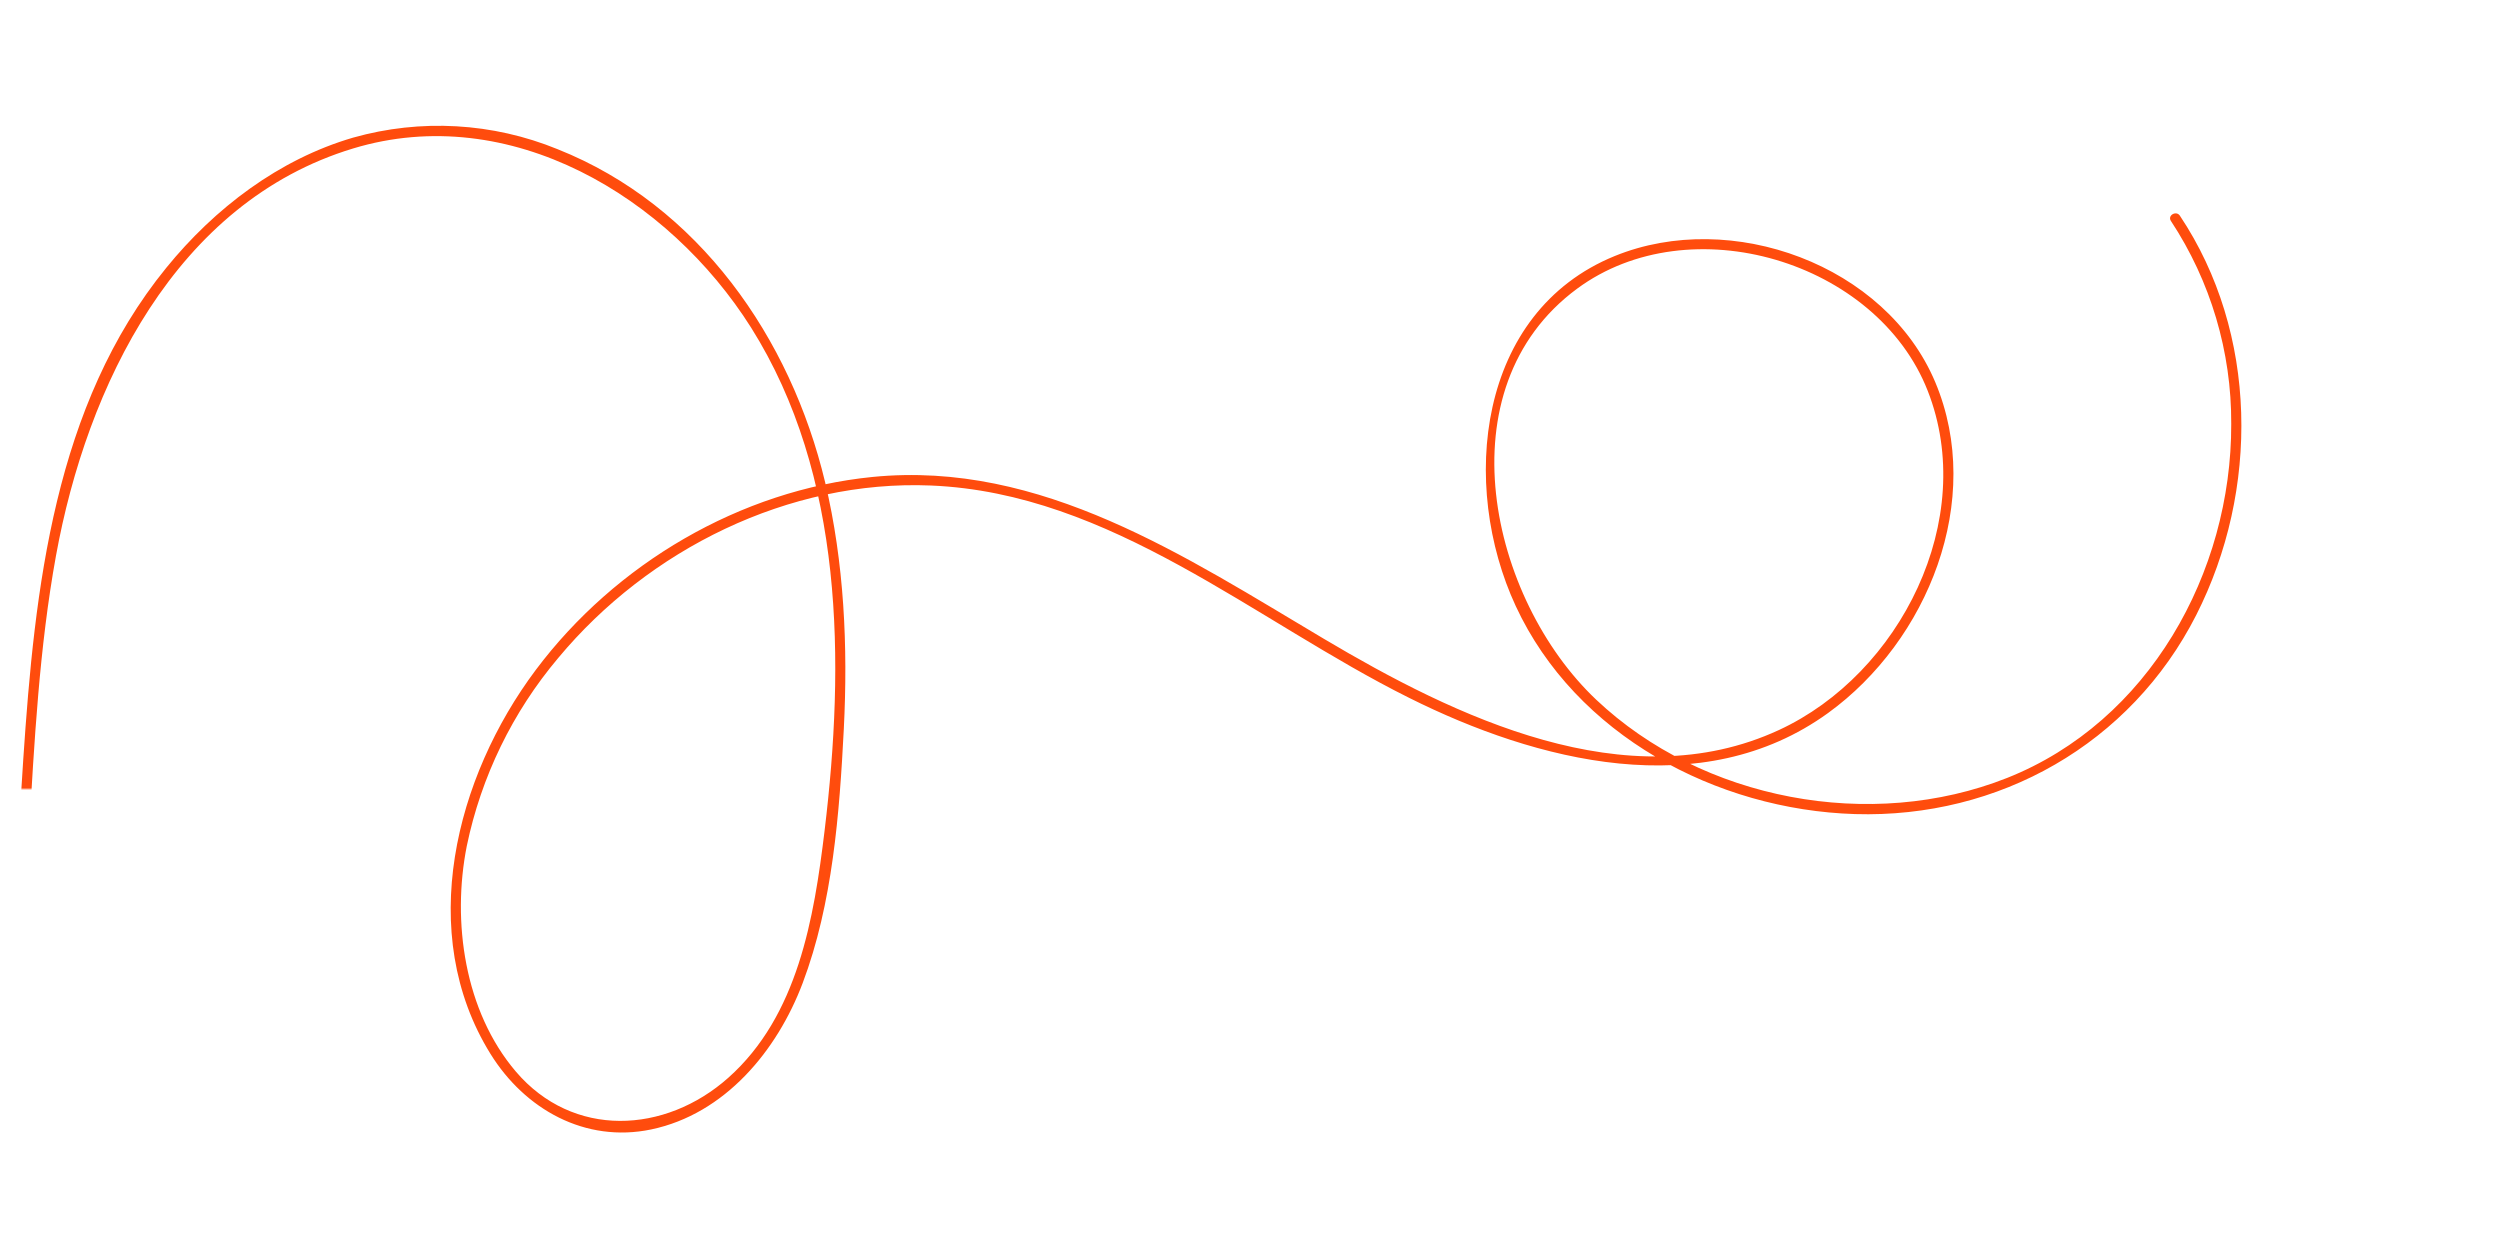 <svg width="1071" height="530" viewBox="0 0 1071 530" fill="none" xmlns="http://www.w3.org/2000/svg">
<mask id="mask0_7006_305" style="mask-type:alpha" maskUnits="userSpaceOnUse" x="0" y="0" width="1071" height="530">
<path d="M0 0H1071V530H196.926L98.463 338H0V0Z" fill="#C4C4C4"/>
</mask>
<g mask="url(#mask0_7006_305)">
<path d="M933.826 92.355C967.477 142.712 967.951 210.168 940.856 263.505C912.781 318.755 856.299 350.6 794.702 348.752C735.25 346.936 675.016 314.937 649.341 259.63C625.327 207.892 632.705 133.757 691.773 109.673C741.657 89.343 807.938 113.378 829.093 163.795C850.249 214.211 825.921 274.476 783.152 305.452C729.178 344.52 658.243 326.251 603.646 298.945C537.418 265.969 476.089 211.196 398.792 207.995C337.848 205.471 277.847 235.355 239.131 281.887C219.587 305.067 206.127 332.75 199.971 362.428C193.538 394.865 198.99 433.244 220.987 459.054C245.452 487.771 284.903 485.815 312.031 461.691C341.834 435.141 348.714 393.384 353.266 355.748C361.938 283.875 361.636 203.67 321.774 140.355C286.414 84.339 218.452 43.255 151.27 63.602C75.109 86.675 37.18 165.465 23.981 238.08C16.828 277.475 14.725 317.699 12.355 357.609C9.939 398.184 7.802 438.809 3.475 479.278C-4.803 555.947 -21.55 632.676 -61.493 699.572C-98.956 762.329 -155.749 813.844 -227.925 831.702C-295.109 848.423 -366.461 837.052 -430.163 812.378C-509.807 781.622 -580.319 731.585 -651.273 685.099L-878.872 536.009L-988.001 464.513C-990.35 462.975 -988.239 459.134 -985.89 460.644L-761.018 607.939C-687.868 655.869 -615.591 705.571 -540.889 751.052C-474.376 791.525 -402.248 826.532 -323.669 833.726C-288.87 836.914 -253.382 834.666 -219.702 824.864C-183.147 813.931 -149.659 794.574 -121.929 768.351C-0.478 655.084 -0.275 478.428 9.972 325.169C14.877 252.156 23.236 173.659 71.236 114.722C91.963 89.226 119.487 68.237 151.307 58.951C180.243 50.788 211.067 52.536 238.873 63.916C299.356 87.981 338.727 144.8 353.475 206.562C361.676 241.117 363.282 276.946 361.489 312.266C359.639 348.347 356.711 387.118 343.868 421.143C332.924 450.114 310.576 477.229 278.963 483.854C250.715 489.757 224.856 475.249 210.115 451.475C178.005 399.695 195.131 332.923 229.512 287.018C263.622 241.505 317.065 209.988 373.824 204.321C446.072 197.16 507.964 238.555 567.182 273.685C623.258 306.972 696.922 342.867 762.067 312.757C814.107 288.709 847.444 222.368 825.815 167.379C803.996 111.798 724.033 87.953 675.652 123.661C617.654 166.437 638.265 256.676 683.812 299.746C729.359 342.815 801.493 356.414 859.844 333.269C920.559 309.144 956.026 245.382 955.86 181.63C956.013 150.723 947.026 120.47 930.029 94.675C928.442 92.294 932.254 90.098 933.826 92.355Z" fill="#FF4C0D"/>
</g>
</svg>
